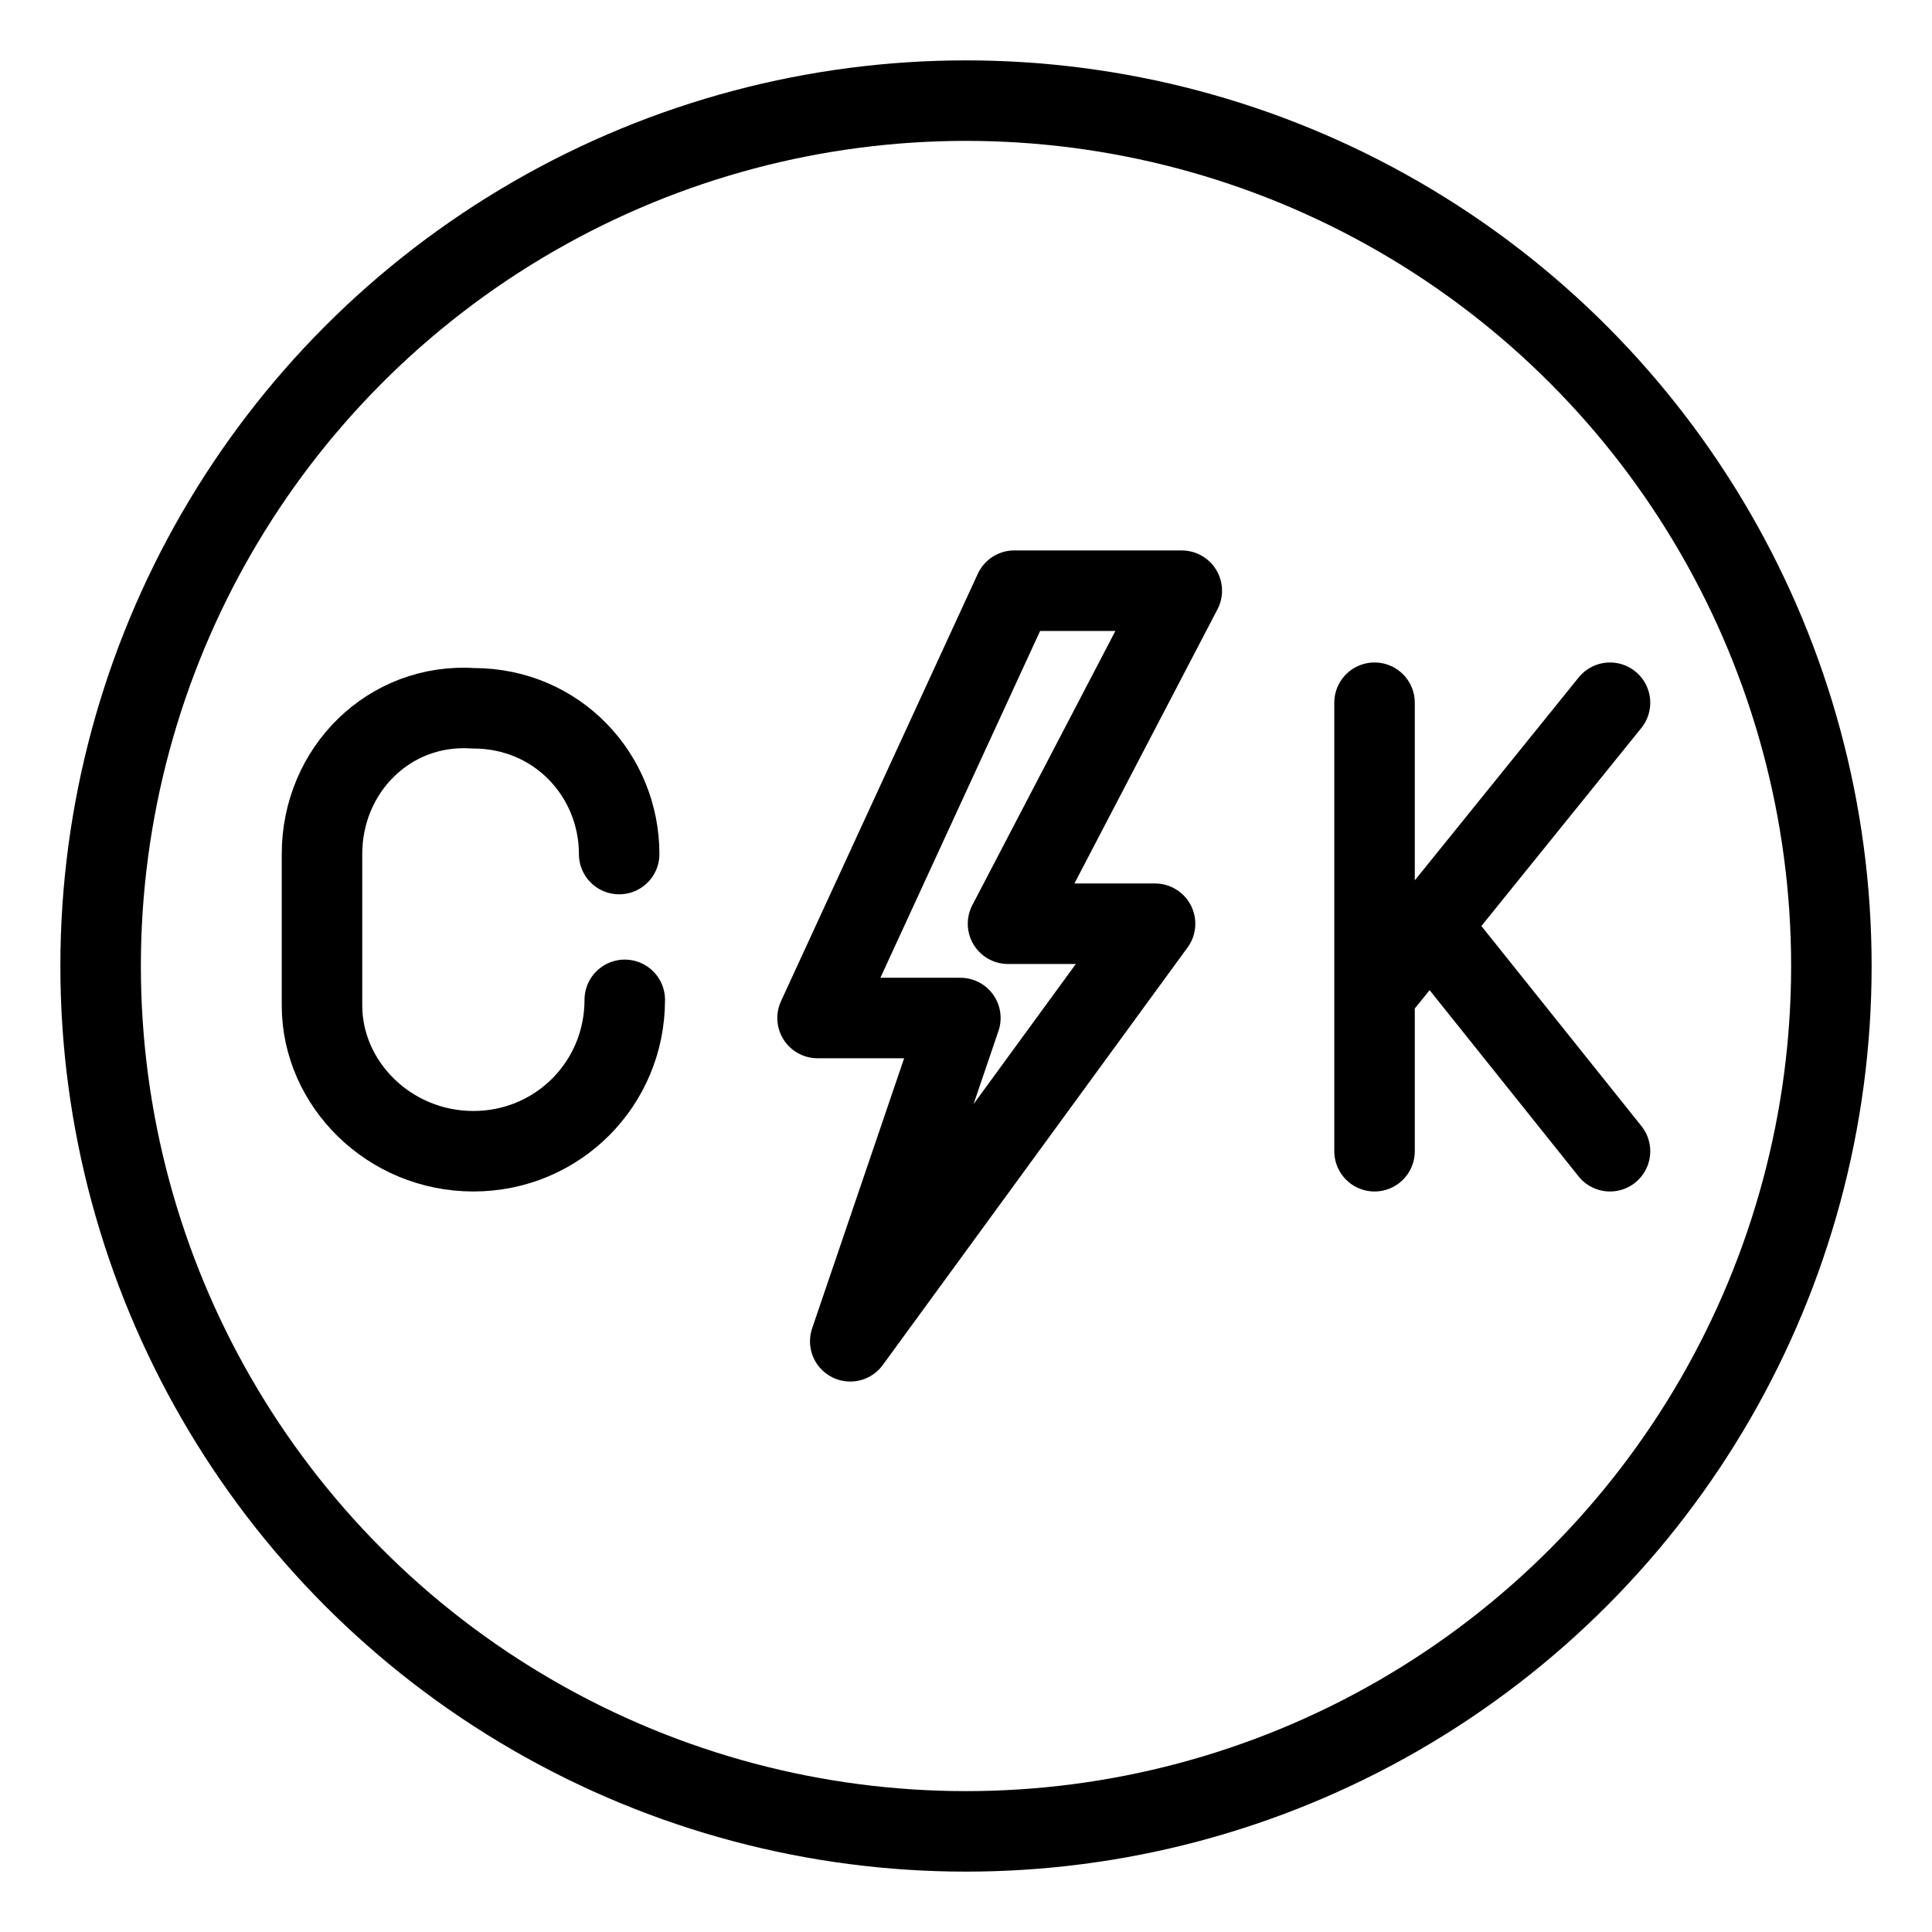 <?xml version="1.0" encoding="UTF-8"?><svg id="a" xmlns="http://www.w3.org/2000/svg" viewBox="0 0 48 48"><defs><style>.b{stroke-width:2px;fill:none;stroke:#000;stroke-linecap:round;stroke-linejoin:round;}</style></defs><circle class="b" cx="24" cy="24" r="21.5"/><path class="b" d="m15.522,24.841h0c0,2.089-1.671,3.761-3.761,3.761h0c-2.089,0-3.761-1.671-3.761-3.622v-3.761c0-2.089,1.671-3.761,3.761-3.622h0c2.089,0,3.622,1.671,3.622,3.622h0"/><path class="b" d="m34.15,24.702l5.85-7.243m-5.85,0v11.143m5.85,0l-4.457-5.572"/><path class="b" d="m25.201,14.676h4.16l-4.317,8.274h3.653l-7.573,10.374,2.736-8.032h-3.548l4.889-10.617Z"/></svg>
